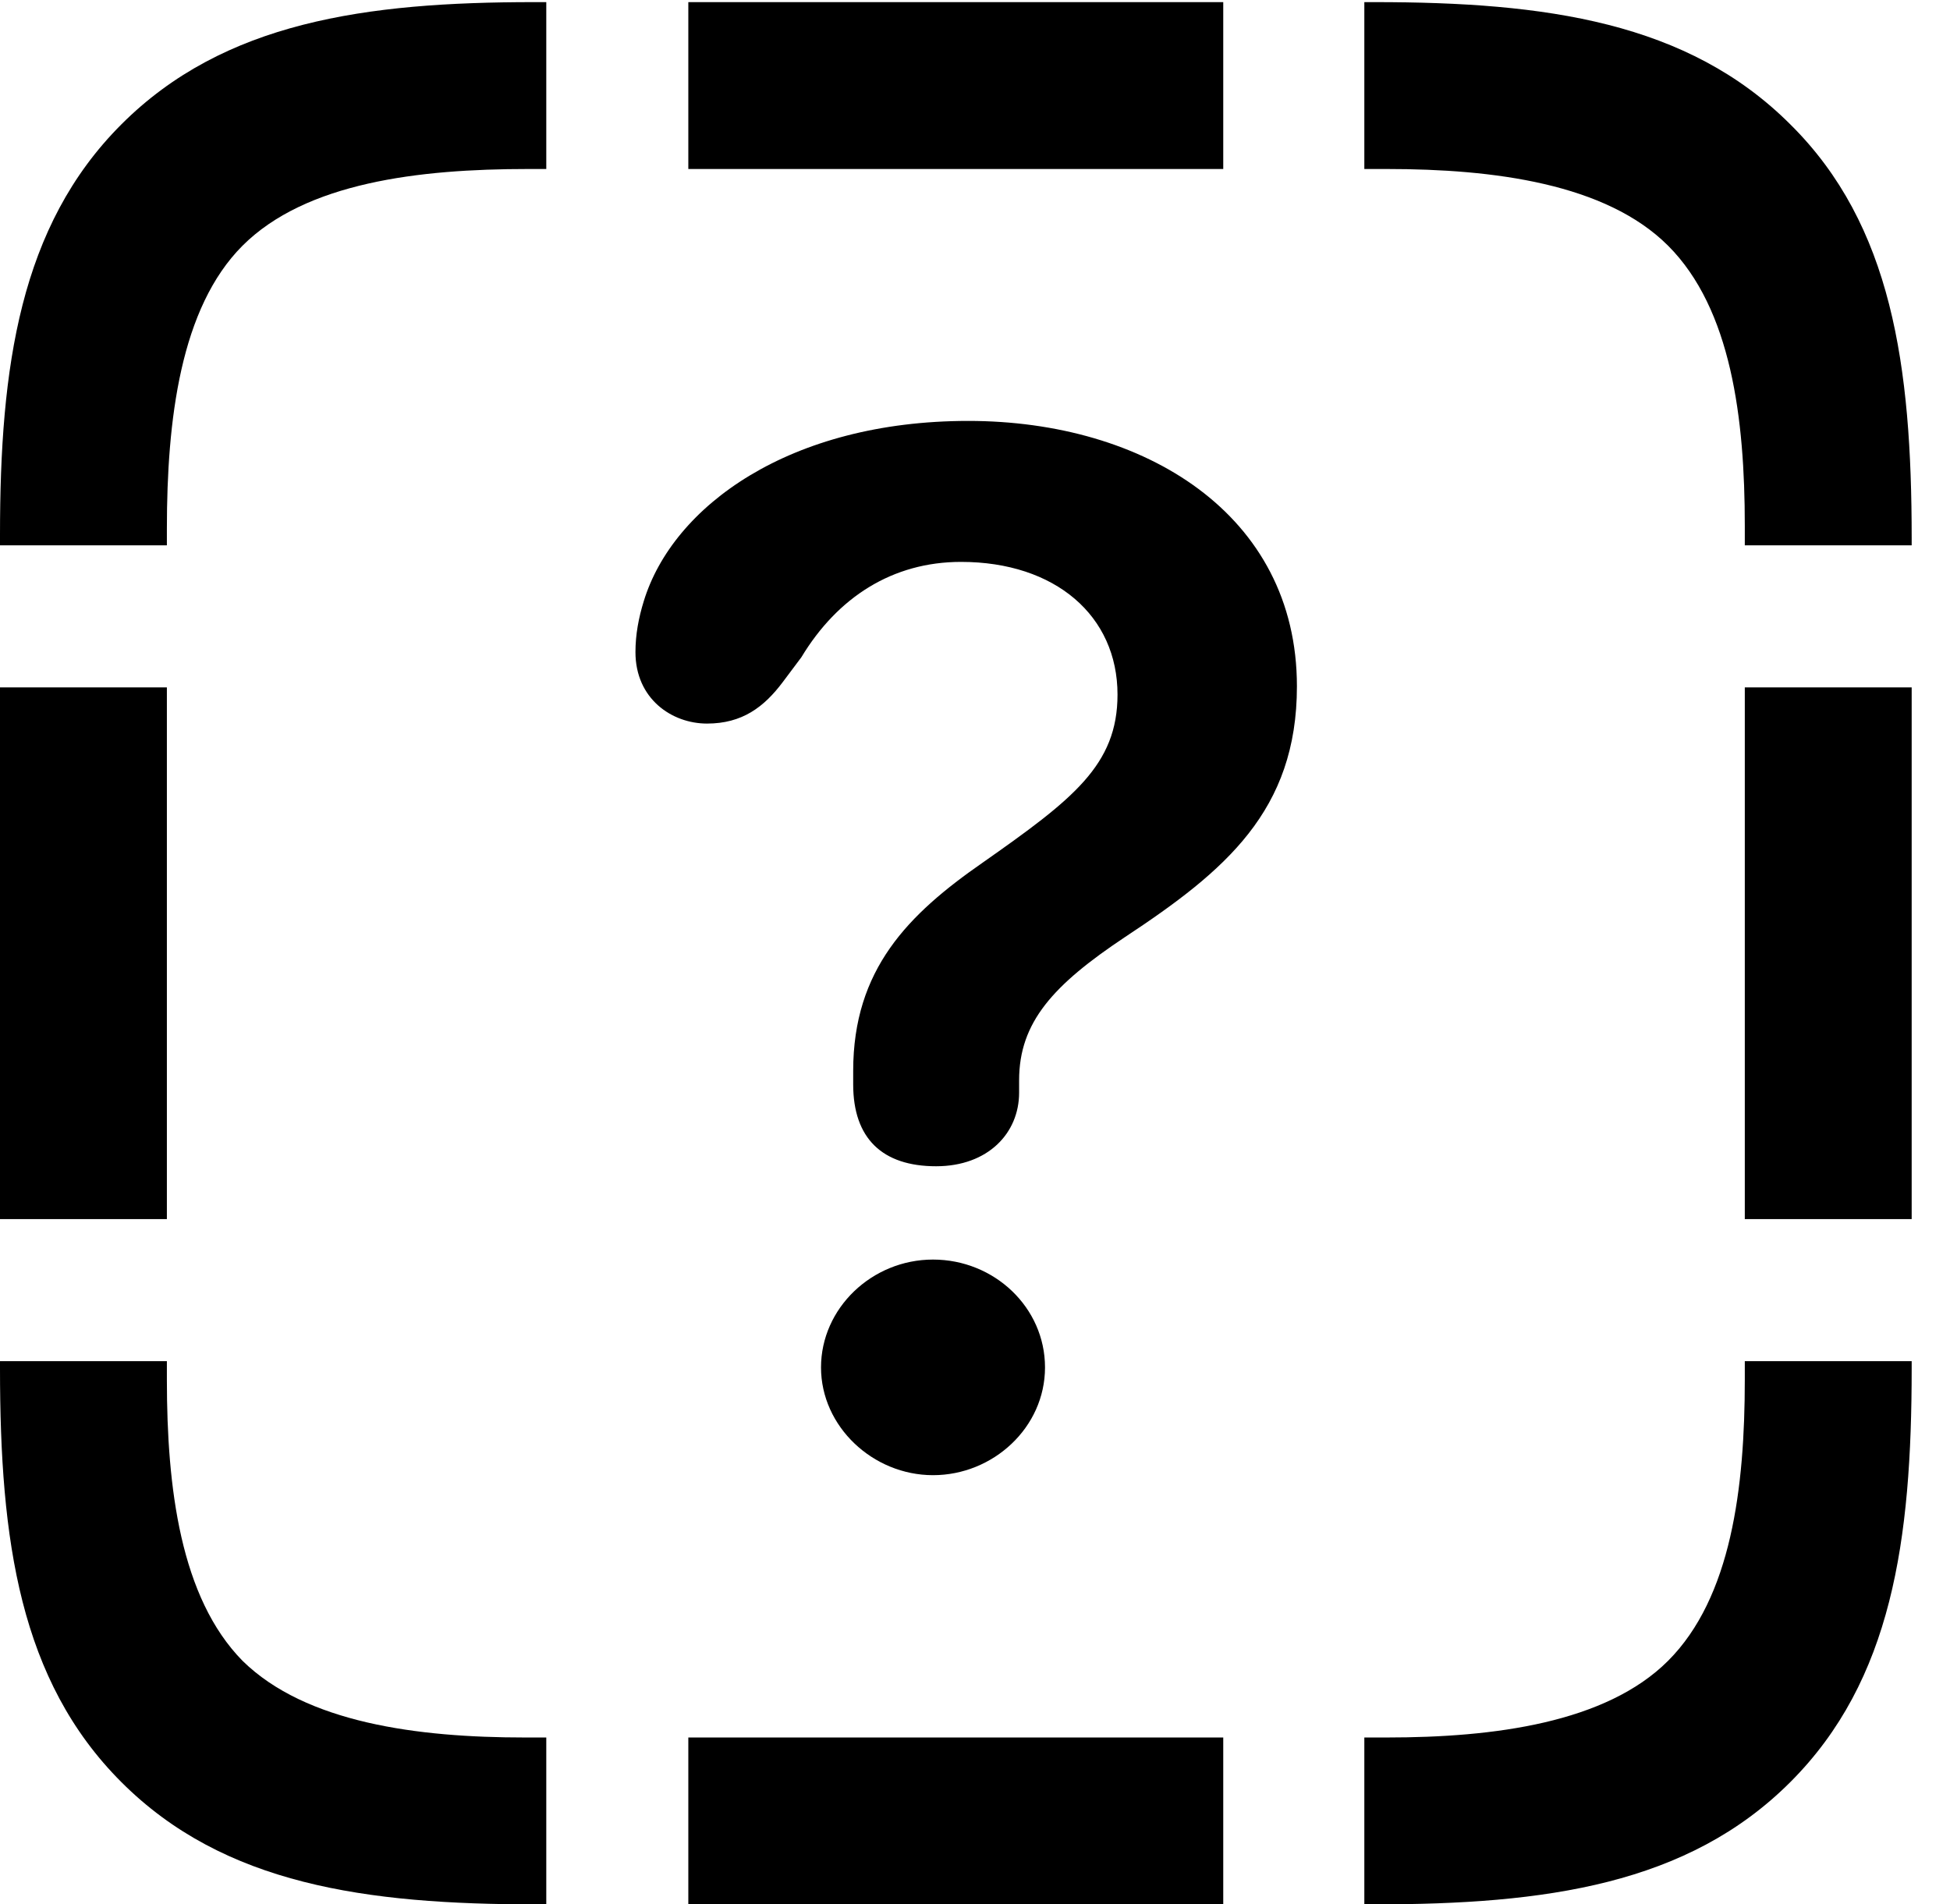 <svg version="1.1" xmlns="http://www.w3.org/2000/svg" xmlns:xlink="http://www.w3.org/1999/xlink" width="18.369" height="17.939" viewBox="0 0 18.369 17.939">
 <g>
  <rect height="17.939" opacity="0" width="18.369" x="0" y="0"/>
  <path d="M1.143 1.172C0.186 2.129 0 3.457 0 5.039L0 5.137L1.572 5.137L1.572 4.98C1.572 3.955 1.699 2.9 2.285 2.314C2.881 1.719 3.945 1.592 4.971 1.592L5.146 1.592L5.146 0.02L5.029 0.02C3.447 0.02 2.109 0.205 1.143 1.172ZM6.484 1.592L11.523 1.592L11.523 0.02L6.484 0.02ZM16.865 1.172C15.898 0.205 14.56 0.02 12.949 0.02L12.852 0.02L12.852 1.592L13.066 1.592C14.072 1.592 15.127 1.729 15.713 2.314C16.309 2.91 16.436 3.945 16.436 4.951L16.436 5.137L18.008 5.137L18.008 5.068C18.008 3.447 17.822 2.119 16.865 1.172ZM16.436 11.484L18.008 11.484L18.008 6.475L16.436 6.475ZM16.865 16.787C17.822 15.83 18.008 14.512 18.008 12.891L18.008 12.822L16.436 12.822L16.436 12.998C16.436 14.014 16.309 15.049 15.713 15.645C15.127 16.23 14.072 16.367 13.066 16.367L12.852 16.367L12.852 17.939L12.949 17.939C14.56 17.939 15.898 17.754 16.865 16.787ZM6.484 17.939L11.523 17.939L11.523 16.367L6.484 16.367ZM1.143 16.787C2.109 17.754 3.447 17.939 5.049 17.939L5.146 17.939L5.146 16.367L4.941 16.367C3.936 16.367 2.881 16.23 2.285 15.645C1.699 15.049 1.572 14.014 1.572 12.998L1.572 12.822L0 12.822L0 12.891C0 14.512 0.186 15.83 1.143 16.787ZM0 11.484L1.572 11.484L1.572 6.475L0 6.475Z" fill="currentColor"/>
  <path d="M8.818 10.986C9.307 10.986 9.6 10.674 9.6 10.293C9.6 10.254 9.6 10.205 9.6 10.176C9.6 9.629 9.922 9.277 10.596 8.828C11.543 8.203 12.217 7.637 12.217 6.465C12.217 4.844 10.781 3.965 9.121 3.965C7.441 3.965 6.338 4.766 6.064 5.664C6.016 5.82 5.986 5.977 5.986 6.143C5.986 6.582 6.328 6.816 6.66 6.816C6.992 6.816 7.197 6.66 7.373 6.426L7.549 6.191C7.891 5.625 8.408 5.293 9.053 5.293C9.941 5.293 10.527 5.801 10.527 6.543C10.527 7.207 10.107 7.529 9.258 8.125C8.555 8.613 8.037 9.131 8.037 10.088C8.037 10.127 8.037 10.176 8.037 10.215C8.037 10.723 8.311 10.986 8.818 10.986ZM8.789 13.896C9.355 13.896 9.844 13.447 9.844 12.881C9.844 12.315 9.365 11.865 8.789 11.865C8.213 11.865 7.734 12.324 7.734 12.881C7.734 13.438 8.223 13.896 8.789 13.896Z" fill="currentColor"/>
 </g>
</svg>
